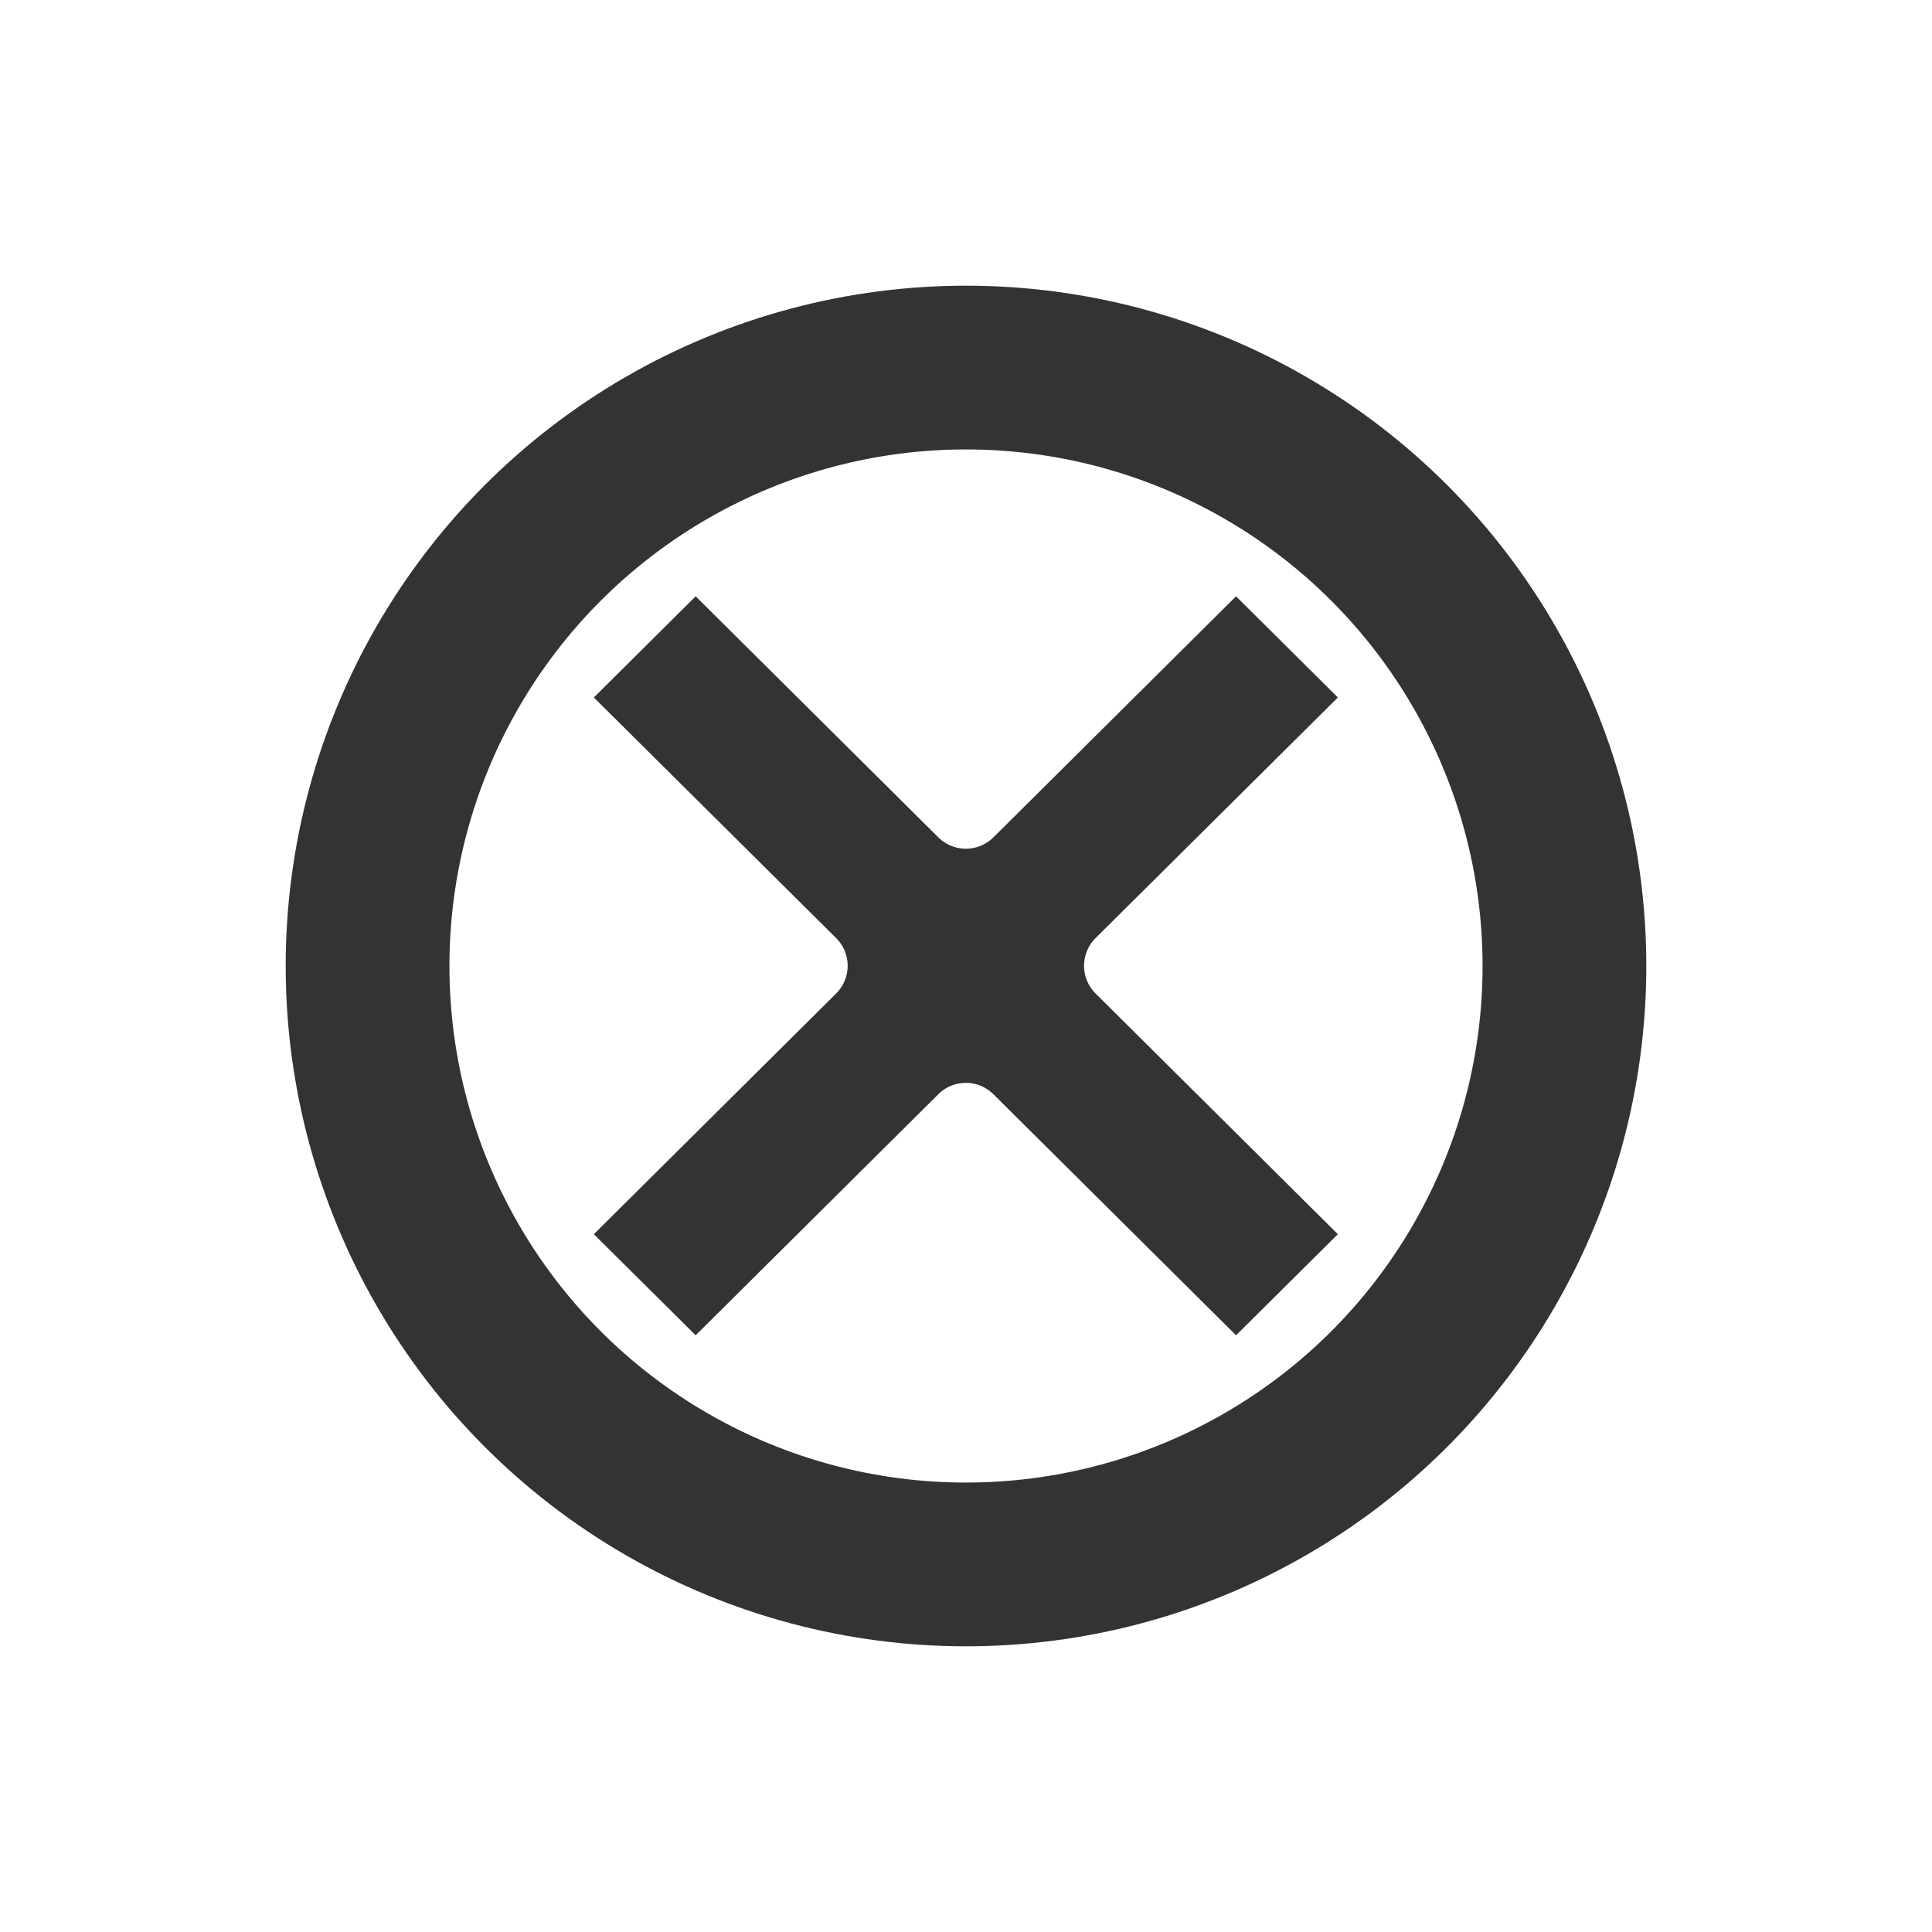 <?xml version="1.0" encoding="UTF-8" standalone="no"?>
<!-- Generator: Adobe Illustrator 15.1.0, SVG Export Plug-In . SVG Version: 6.00 Build 0)  -->

<svg
   version="1.1"
   x="0px"
   y="0px"
   width="24px"
   height="24px"
   viewBox="0 0 24 24"
   style="enable-background:new 0 0 24 24;"
   xml:space="preserve"
   id="svg6"
   sodipodi:docname="rdf-delete.svg"
   inkscape:version="1.1 (c4e8f9ed74, 2021-05-24)"
   xmlns:inkscape="http://www.inkscape.org/namespaces/inkscape"
   xmlns:sodipodi="http://sodipodi.sourceforge.net/DTD/sodipodi-0.dtd"
   xmlns="http://www.w3.org/2000/svg"
   xmlns:svg="http://www.w3.org/2000/svg"
   xmlns:rdf="http://www.w3.org/1999/02/22-rdf-syntax-ns#"
   xmlns:cc="http://creativecommons.org/ns#"
   xmlns:dc="http://purl.org/dc/elements/1.1/"><sodipodi:namedview
   pagecolor="#ffffff"
   bordercolor="#666666"
   borderopacity="1"
   objecttolerance="10"
   gridtolerance="10"
   guidetolerance="10"
   inkscape:pageopacity="0"
   inkscape:pageshadow="2"
   inkscape:window-width="1920"
   inkscape:window-height="994"
   id="namedview8"
   showgrid="false"
   inkscape:zoom="16"
   inkscape:cx="-0.71875"
   inkscape:cy="12.71875"
   inkscape:window-x="0"
   inkscape:window-y="29"
   inkscape:window-maximized="1"
   inkscape:current-layer="svg6"
   showguides="true"
   inkscape:guide-bbox="true"
   inkscape:snap-global="false"
   inkscape:pagecheckerboard="0"><sodipodi:guide
     inkscape:locked="false"
     id="guide815"
     orientation="0,1"
     position="17.15,21.033" /><sodipodi:guide
     inkscape:locked="false"
     id="guide817"
     orientation="1,0"
     position="2.948,4.638" /><sodipodi:guide
     inkscape:locked="false"
     id="guide819"
     orientation="0,1"
     position="25.636,2.984" /><sodipodi:guide
     inkscape:locked="false"
     id="guide821"
     orientation="1,0"
     position="20.997,4.602" /></sodipodi:namedview><defs
   id="defs10" />

<g
   style="display:none;"
   id="Guides">
</g>
<path
   id="rect35194-3"
   style="opacity:1;vector-effect:none;fill:#333333;fill-opacity:1;stroke:none;stroke-width:5.262;stroke-linecap:butt;stroke-linejoin:round;stroke-miterlimit:4;stroke-dasharray:none;stroke-dashoffset:0;stroke-opacity:1"
   sodipodi:type="inkscape:offset"
   inkscape:radius="-0.85148996"
   inkscape:original="M 6.5703125 3.2441406 C 6.292167 2.967935 5.8131109 2.9976698 5.4980469 3.3105469 L 3.2109375 5.5839844 C 2.8958736 5.8968616 2.8663674 6.3702513 3.1445312 6.6464844 L 8.53125 11.996094 L 3.1445312 17.345703 C 2.8663814 17.621921 2.8958572 18.097263 3.2109375 18.410156 L 5.4980469 20.681641 C 5.8131276 20.99453 6.2921596 21.02427 6.5703125 20.748047 L 11.957031 15.398438 L 17.34375 20.748047 C 17.621897 21.024268 18.100954 20.994517 18.416016 20.681641 L 20.703125 18.410156 C 21.018199 18.097279 21.047694 17.621937 20.769531 17.345703 L 15.382812 11.996094 L 20.769531 6.6464844 C 21.047689 6.3702661 21.018206 5.8968781 20.703125 5.5839844 L 18.416016 3.3105469 C 18.100933 2.9976397 17.621903 2.9679186 17.34375 3.2441406 L 11.957031 8.59375 L 6.5703125 3.2441406 z "
   d="m 6.068,3.943 -2.219,2.205 5.281,5.244 a 0.852,0.852 0 0 1 0,1.207 l -5.281,5.246 2.219,2.203 5.289,-5.254 a 0.852,0.852 0 0 1 1.199,0 l 5.289,5.254 2.219,-2.203 -5.281,-5.246 a 0.852,0.852 0 0 1 0,-1.207 l 5.281,-5.244 -2.219,-2.205 -5.289,5.254 a 0.852,0.852 0 0 1 -1.199,0 z"
   transform="matrix(0.57,0,0,0.57,5.183,5.16)" /><circle
   style="fill:none;stroke:#333333;stroke-width:2.034;stroke-linecap:round;stroke-linejoin:round;stroke-miterlimit:4;stroke-dasharray:none;paint-order:stroke fill markers"
   id="path949"
   cx="12"
   cy="12"
   r="7.434" /></svg>
